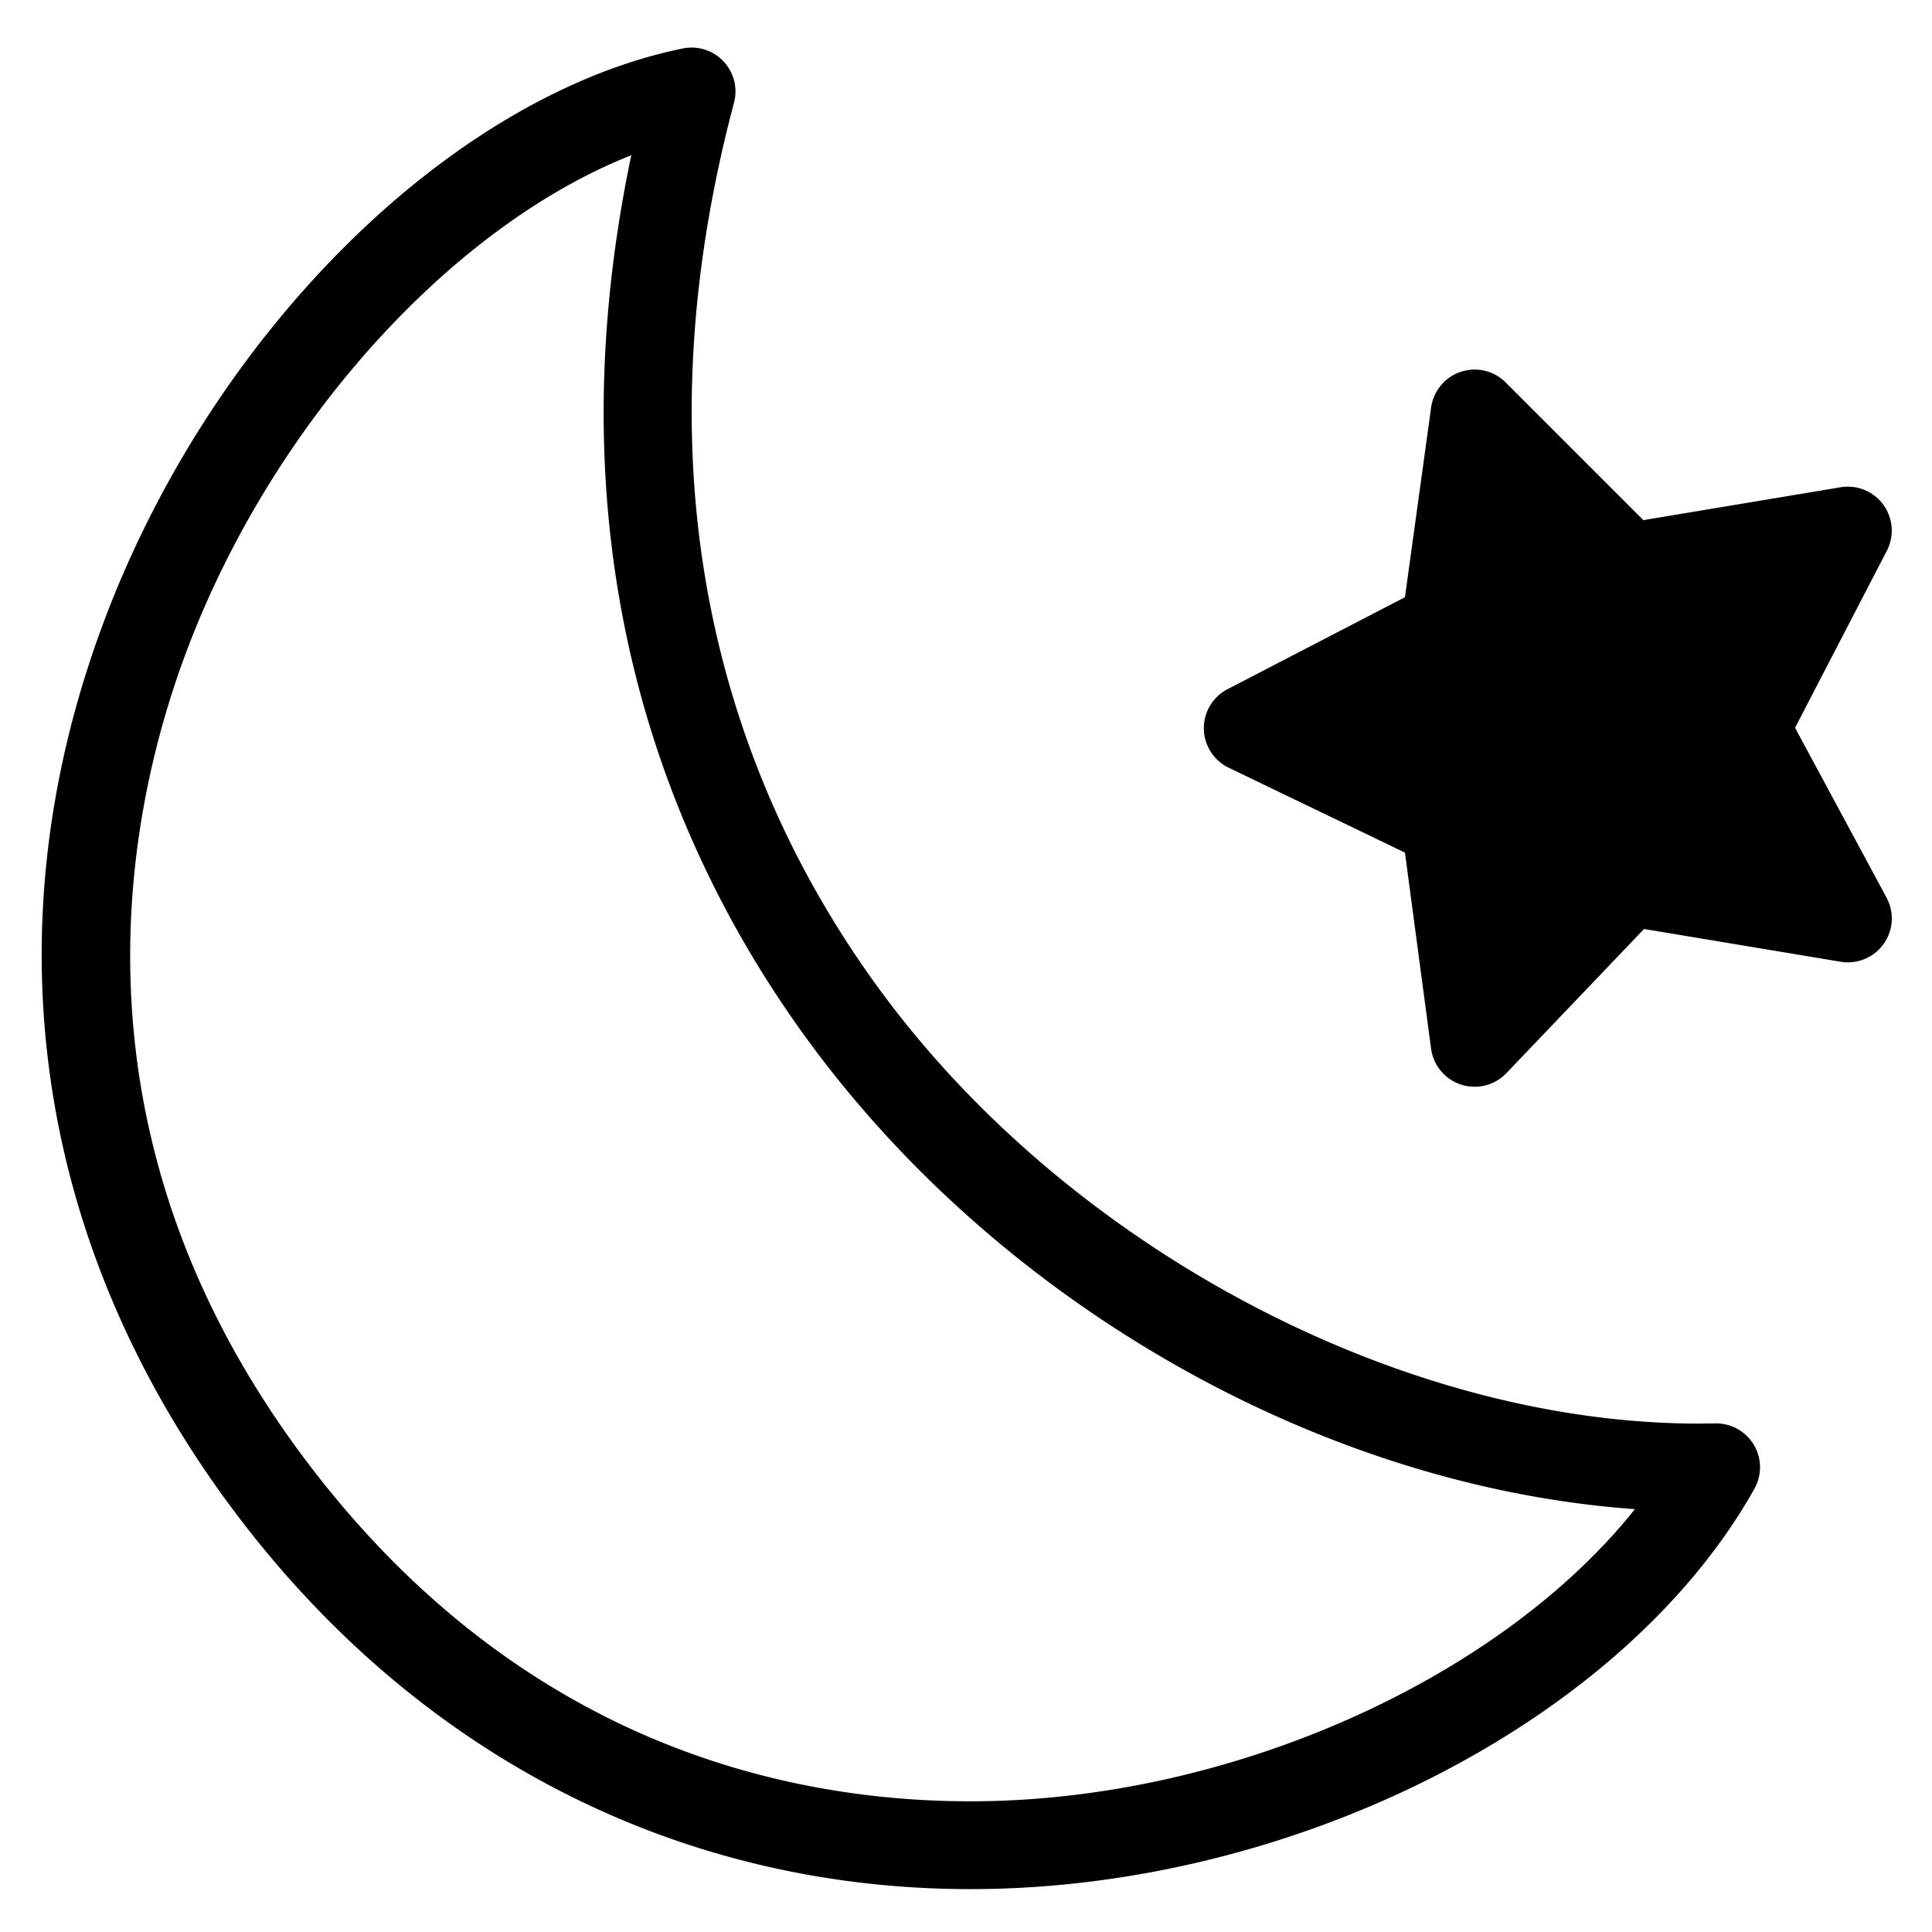 <svg viewBox="0 0 264 264">
    <g transform="translate(-23.75 -16)" clip-path="url(#clip-path)">
        <path d="M156.369 274.14c-40.1 0-75.944-18.488-100.932-52.058-27.165-36.494-33.273-79.792-17.2-121.92 14.964-39.218 47.372-71.1 78.81-77.54a6 6 0 0 1 7 7.419c-15.564 58.571 3.236 99.565 21.75 123.641 26.145 34 70.374 56.845 110.058 56.845l2.26-.025a6 6 0 0 1 5.367 8.935c-17.789 31.697-62.836 54.703-107.113 54.703ZM110.011 37.219c-24.313 9.577-48.734 36.221-60.563 67.223-8.431 22.097-17.611 65.834 15.615 110.476 29.052 39.03 65.688 47.223 91.306 47.223 35.317 0 72.223-16.646 90.789-39.924-41.295-2.925-84.024-26.3-110.875-61.22-19.046-24.774-38.402-65.91-26.272-123.778ZM276.25 88.5l-14 27 14 26-30-5-21 22-4-30-27-13 27-14 4-29 21 21Z"/>
        <path d="M225.25 66.5a6 6 0 0 1 4.243 1.758l18.817 18.817 26.954-4.492a6 6 0 0 1 5.839 2.389 6 6 0 0 1 .474 6.291l-12.54 24.185 12.5 23.208a6 6 0 0 1-.4 6.336 6 6 0 0 1-5.866 2.427l-26.867-4.478-18.814 19.702a6 6 0 0 1-6.2 1.562 6 6 0 0 1-4.09-4.912l-3.57-26.787-24.08-11.6a6 6 0 0 1-3.4-5.317 6 6 0 0 1 3.237-5.415l24.244-12.568 3.576-25.923a6 6 0 0 1 4.033-4.868 6 6 0 0 1 1.91-.315Zm21 33a6 6 0 0 1-4.242-1.757L229.544 85.28l-2.35 17.04a6 6 0 0 1-3.182 4.507l-16.344 8.479 16.182 7.788a6 6 0 0 1 3.347 4.612l2.347 17.6 12.366-12.949a6 6 0 0 1 5.327-1.776l17.929 2.988-8.2-15.225a6 6 0 0 1-.044-5.607l8.476-16.347-18.163 3.027a6 6 0 0 1-.985.083Z"/>
    </g>
</svg>
